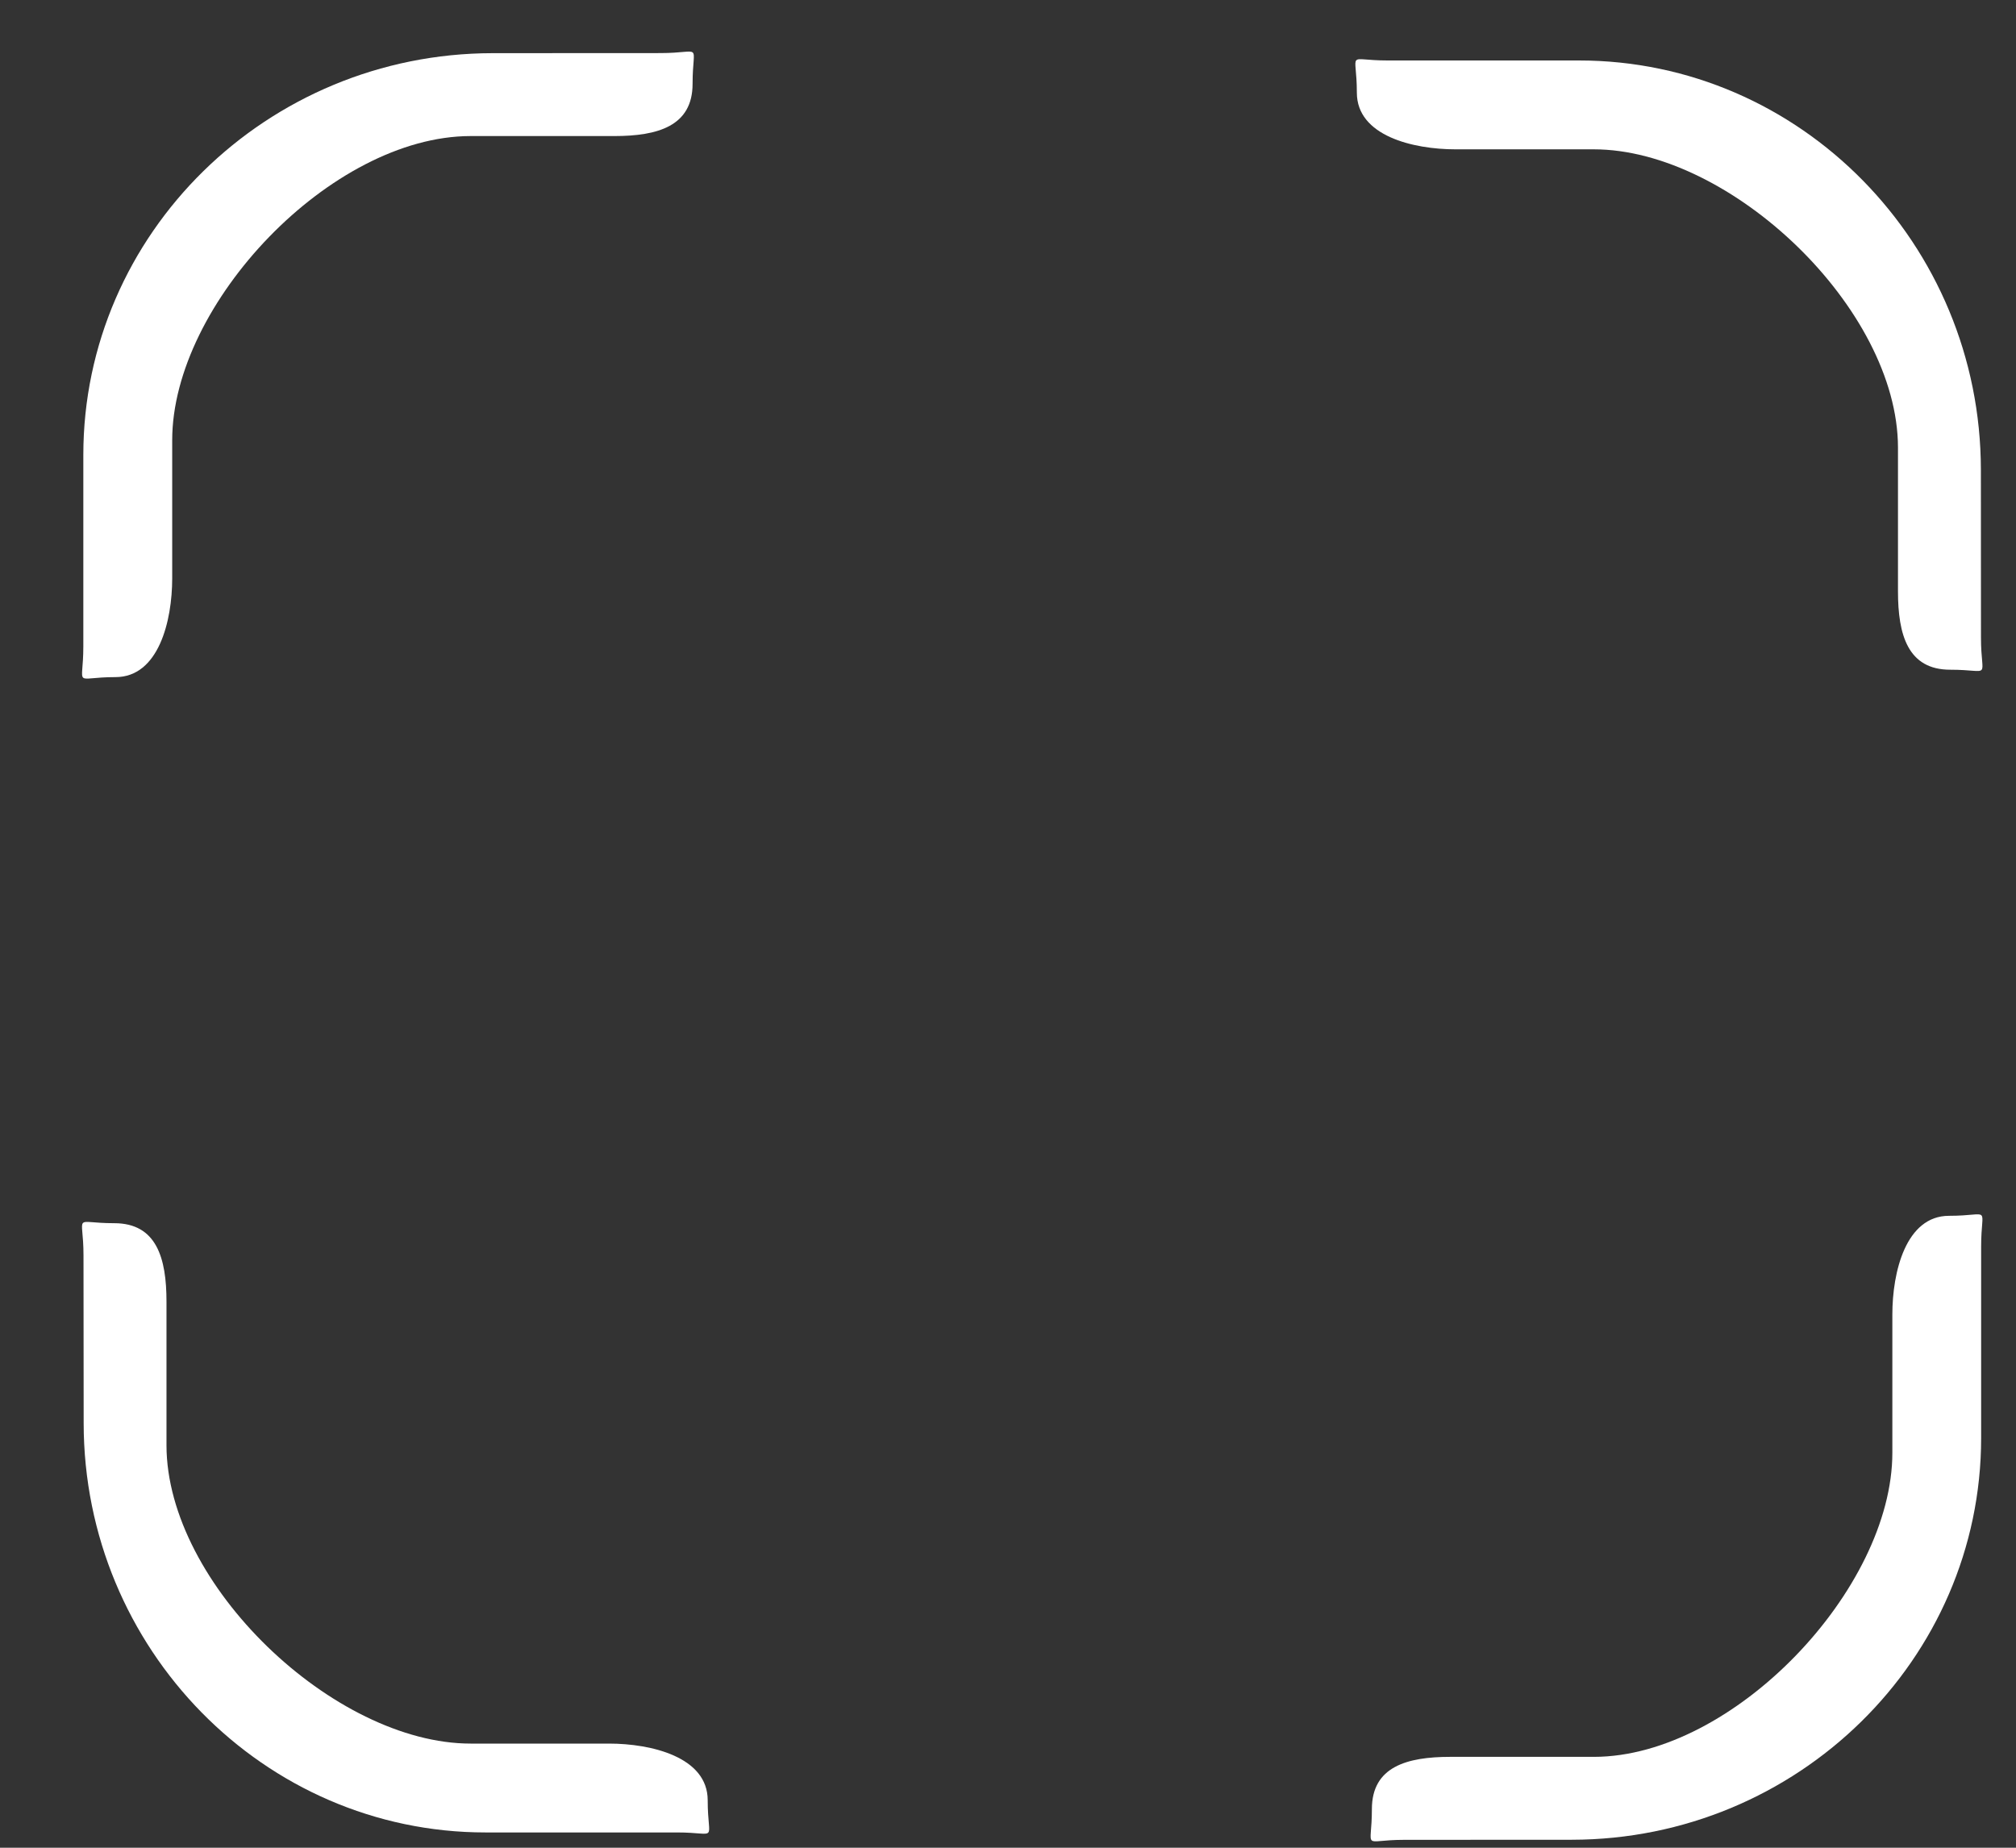 <svg width="24" height="22" viewBox="0 0 24 22" fill="none" xmlns="http://www.w3.org/2000/svg">
<rect x="0" y="0" width="24" height="22" fill="#333333" stroke="none"/>
<path d="M8.245 0.998C8.245 0.492 8.377 0.632 7.862 0.632H7.861L5.864 0.633C3.178 0.636 0.992 2.782 0.992 5.417V7.697C0.992 8.202 0.86 8.062 1.375 8.062C1.889 8.062 2.05 7.392 2.05 6.887V5.241C2.05 3.614 3.943 1.622 5.601 1.62H7.312C7.828 1.62 8.245 1.503 8.245 0.998Z" fill="white"/>
<path d="M16.332 21.54C16.332 22.046 16.2 21.906 16.715 21.906L16.716 21.906L18.713 21.905C21.399 21.902 23.585 19.756 23.585 17.121L23.585 14.841C23.585 14.337 23.718 14.476 23.203 14.476C22.688 14.476 22.528 15.146 22.528 15.651L22.528 17.297C22.528 18.924 20.634 20.916 18.977 20.918L17.265 20.918C16.749 20.918 16.332 21.035 16.332 21.54Z" fill="white"/>
<path d="M23.217 7.974C23.723 7.974 23.583 8.106 23.583 7.591L23.583 7.59L23.582 5.593C23.579 2.906 21.433 0.72 18.798 0.72L16.518 0.72C16.013 0.72 16.153 0.588 16.153 1.103C16.153 1.618 16.823 1.778 17.328 1.778L18.974 1.778C20.601 1.778 22.593 3.672 22.595 5.329L22.595 7.041C22.595 7.557 22.712 7.974 23.217 7.974Z" fill="white"/>
<path d="M1.36 14.564C0.854 14.564 0.994 14.432 0.994 14.947L0.994 14.948L0.996 16.946C0.998 19.632 3.144 21.818 5.779 21.818L8.059 21.818C8.564 21.818 8.425 21.95 8.425 21.435C8.425 20.92 7.754 20.76 7.249 20.76L5.603 20.76C3.977 20.76 1.984 18.866 1.982 17.209L1.982 15.497C1.982 14.981 1.865 14.564 1.36 14.564Z" fill="white"/>
</svg>
